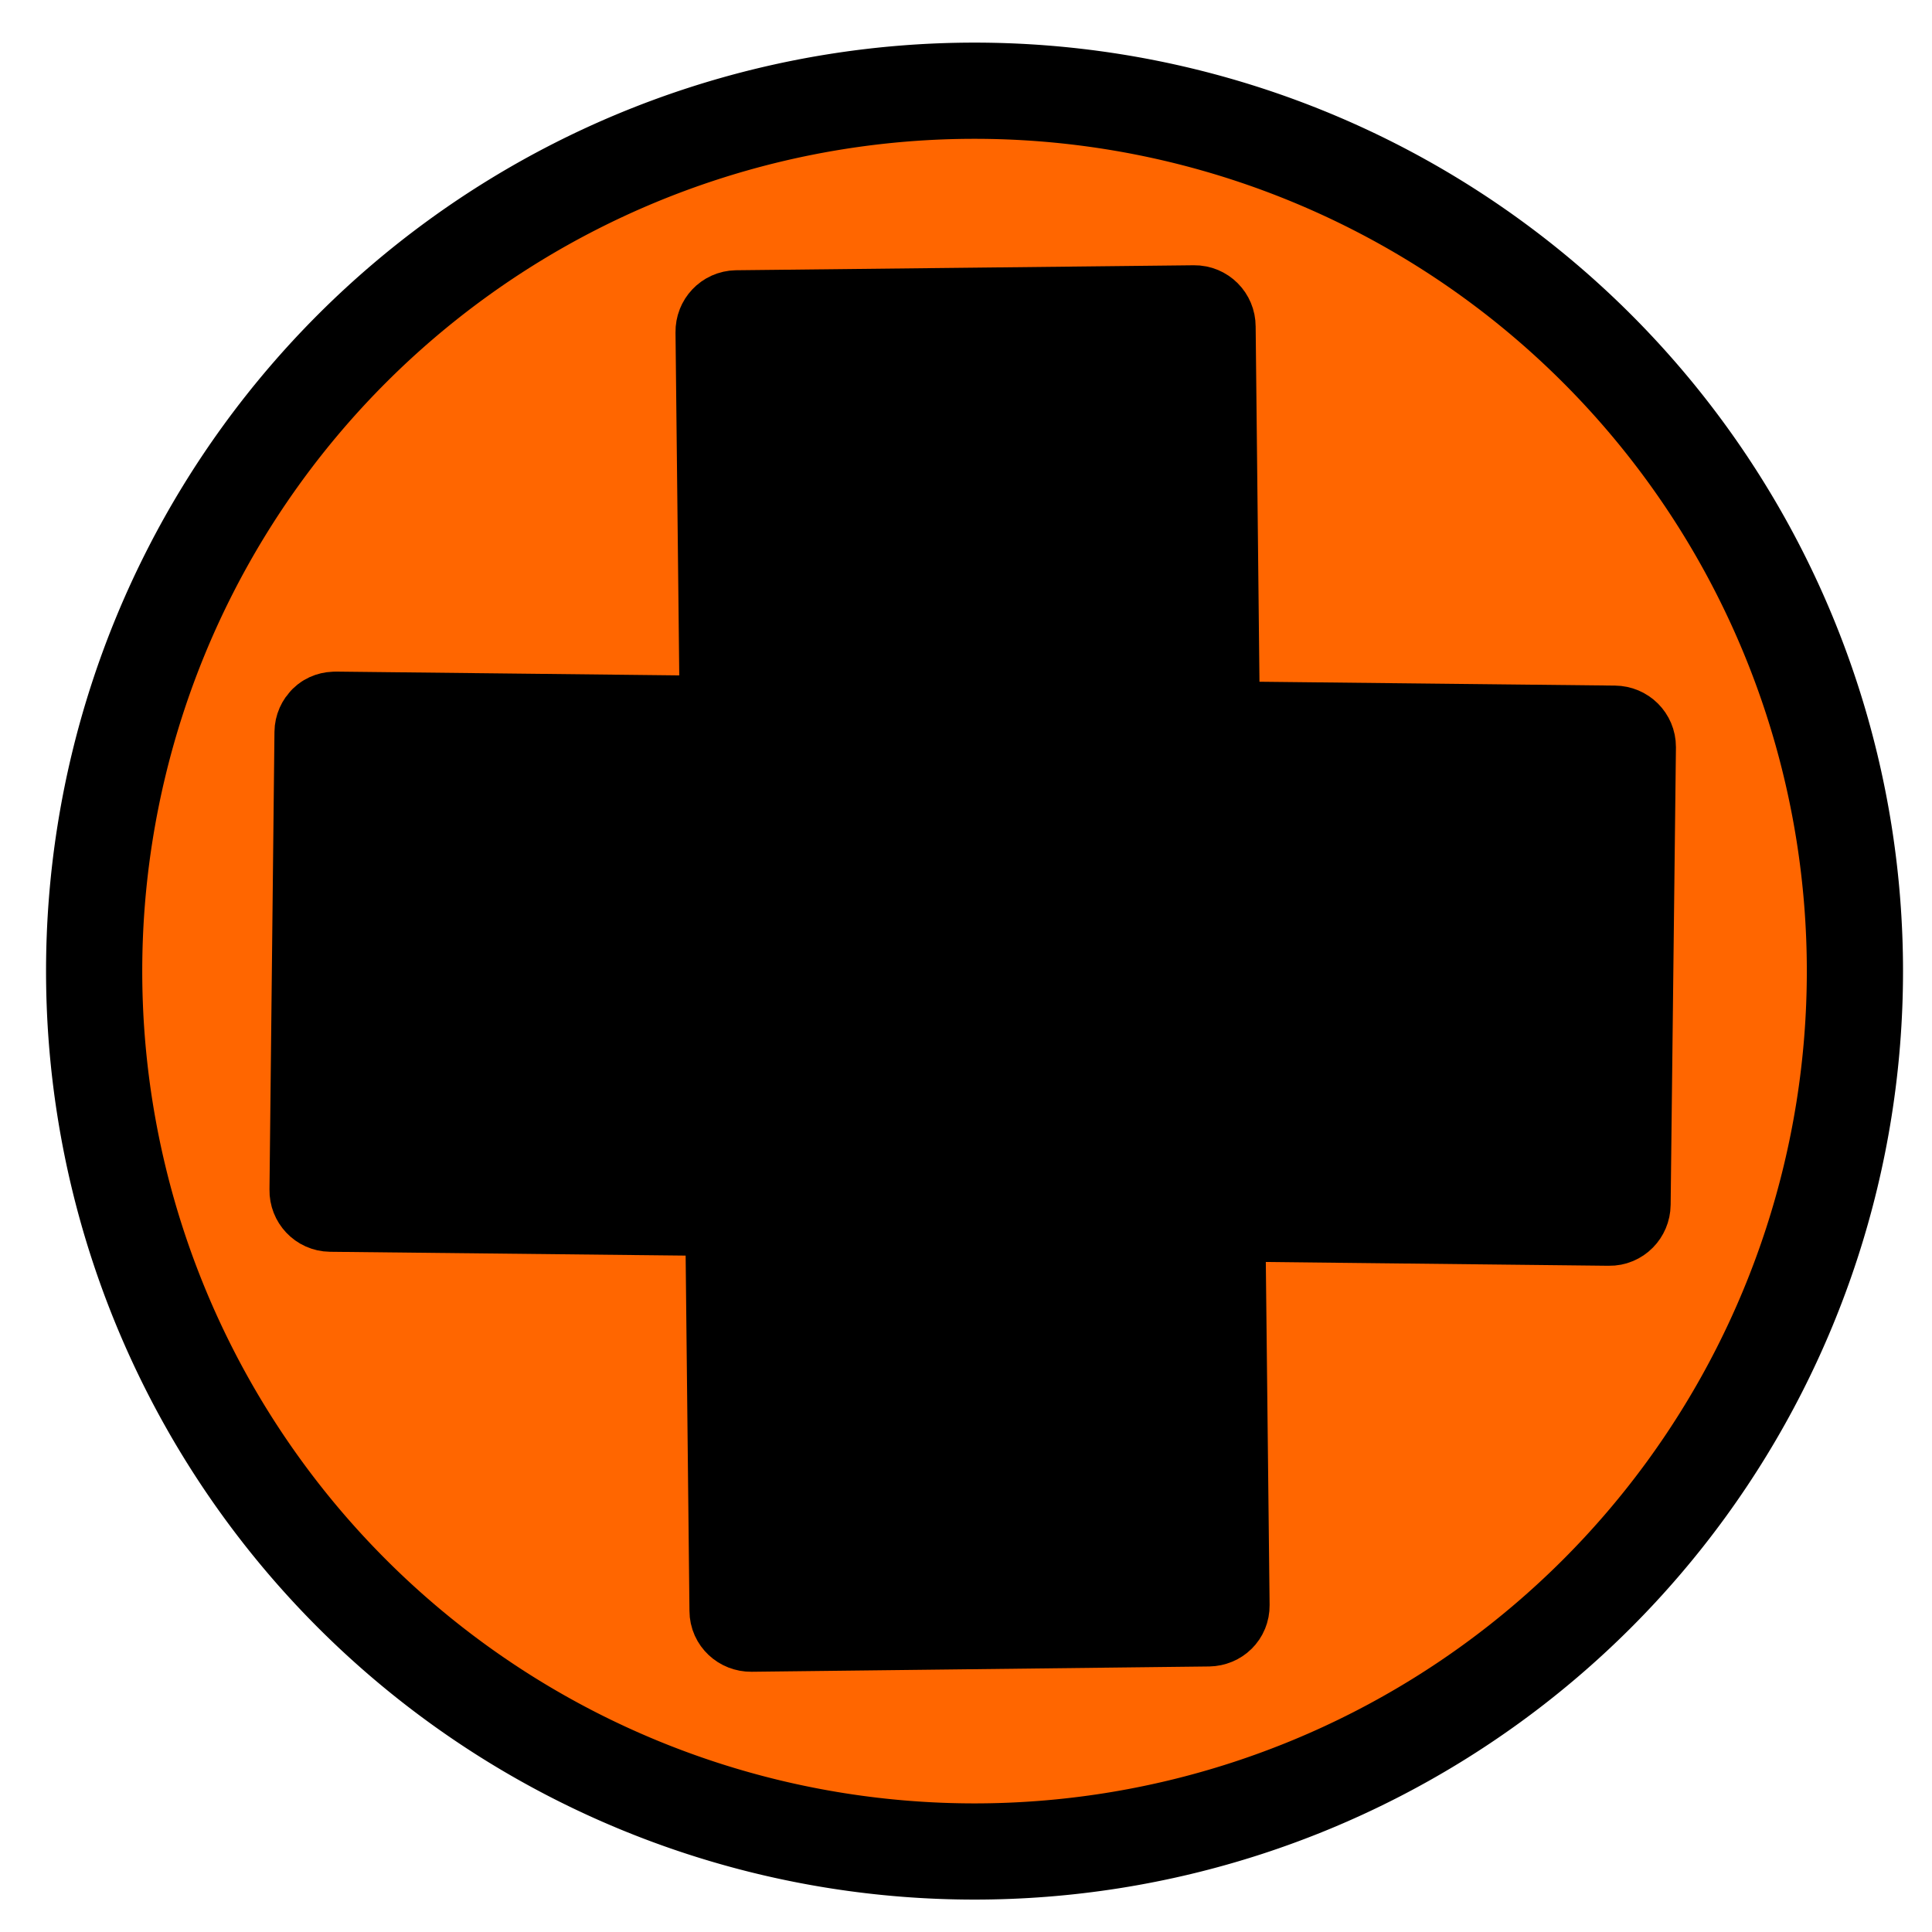 <?xml version="1.0" encoding="UTF-8" standalone="no"?>
<svg
   xmlns:dc="http://purl.org/dc/elements/1.1/"
   xmlns:cc="http://creativecommons.org/ns#"
   xmlns:rdf="http://www.w3.org/1999/02/22-rdf-syntax-ns#"
   xmlns:svg="http://www.w3.org/2000/svg"
   xmlns="http://www.w3.org/2000/svg"
   xmlns:sodipodi="http://sodipodi.sourceforge.net/DTD/sodipodi-0.dtd"
   xmlns:inkscape="http://www.inkscape.org/namespaces/inkscape"
   enable-background="new 0 0 55 55"
   height="50"
   version="1.1"
   viewBox="0 0 50 50"
   width="50"
   x="0px"
   xml:space="preserve"
   y="0px"
   id="svg2"
   inkscape:version="0.48.3.1 r9886"
   sodipodi:docname="lista.svg"><defs
     id="defs15">
	
		
	
</defs><sodipodi:namedview
     pagecolor="#ffffff"
     bordercolor="#666666"
     borderopacity="1"
     objecttolerance="10"
     gridtolerance="10"
     guidetolerance="10"
     inkscape:pageopacity="0"
     inkscape:pageshadow="2"
     inkscape:window-width="1366"
     inkscape:window-height="712"
     id="namedview13"
     showgrid="false"
     inkscape:zoom="4.2909091"
     inkscape:cx="27.5"
     inkscape:cy="27.5"
     inkscape:window-x="0"
     inkscape:window-y="27"
     inkscape:window-maximized="1"
     inkscape:current-layer="svg2" /><path
     sodipodi:type="arc"
     style="fill:#ff6600;fill-opacity:1;stroke:#000000;stroke-width:6.4;stroke-miterlimit:4;stroke-dasharray:none"
     id="path2985-97-8-5-5"
     sodipodi:cx="265.71429"
     sodipodi:cy="356.64789"
     sodipodi:rx="58.57143"
     sodipodi:ry="58.57143"
     d="m 324.286,356.648 a 58.571,58.571 0 1 1 -117.143,0 58.571,58.571 0 1 1 117.143,0 z"
     transform="matrix(0.389,0,0,0.389,-78.142,-113.604)"
     inkscape:export-filename="/home/flavio/Documentos/GIT_Software/JAMediaIconos/agregar.png"
     inkscape:export-xdpi="32.785225"
     inkscape:export-ydpi="32.785225" /><path
     style="fill:#000000;fill-opacity:1;stroke:#000000;stroke-width:2.488;stroke-miterlimit:4;stroke-opacity:1;stroke-dasharray:none"
     d="m 8.45,18.711 c -0.062,0.062 -0.102,0.145 -0.103,0.241 l -0.129,11.848 c -0.004,0.19 0.145,0.35 0.335,0.352 l 10.422,0.112 0.112,10.422 c 0,0.19 0.162,0.337 0.352,0.335 l 11.839,-0.137 c 0.19,-0.004 0.337,-0.145 0.335,-0.335 l -0.112,-10.147 10.147,0.112 c 0.19,0.004 0.342,-0.153 0.344,-0.344 l 0.137,-11.839 c 0,-0.19 -0.153,-0.342 -0.344,-0.344 L 31.364,18.874 31.252,8.453 c 0,-0.19 -0.153,-0.346 -0.344,-0.344 L 19.061,8.238 C 18.87,8.242 18.723,8.4 18.726,8.59 L 18.837,18.737 8.691,18.625 c -0.095,0 -0.178,0.024 -0.241,0.086 z"
     id="rect3096-1"
     inkscape:export-filename="/home/flavio/Documentos/GIT_Software/JAMediaIconos/agregar.png"
     inkscape:export-xdpi="32"
     inkscape:export-ydpi="32"
     inkscape:connector-curvature="0" /></svg>
